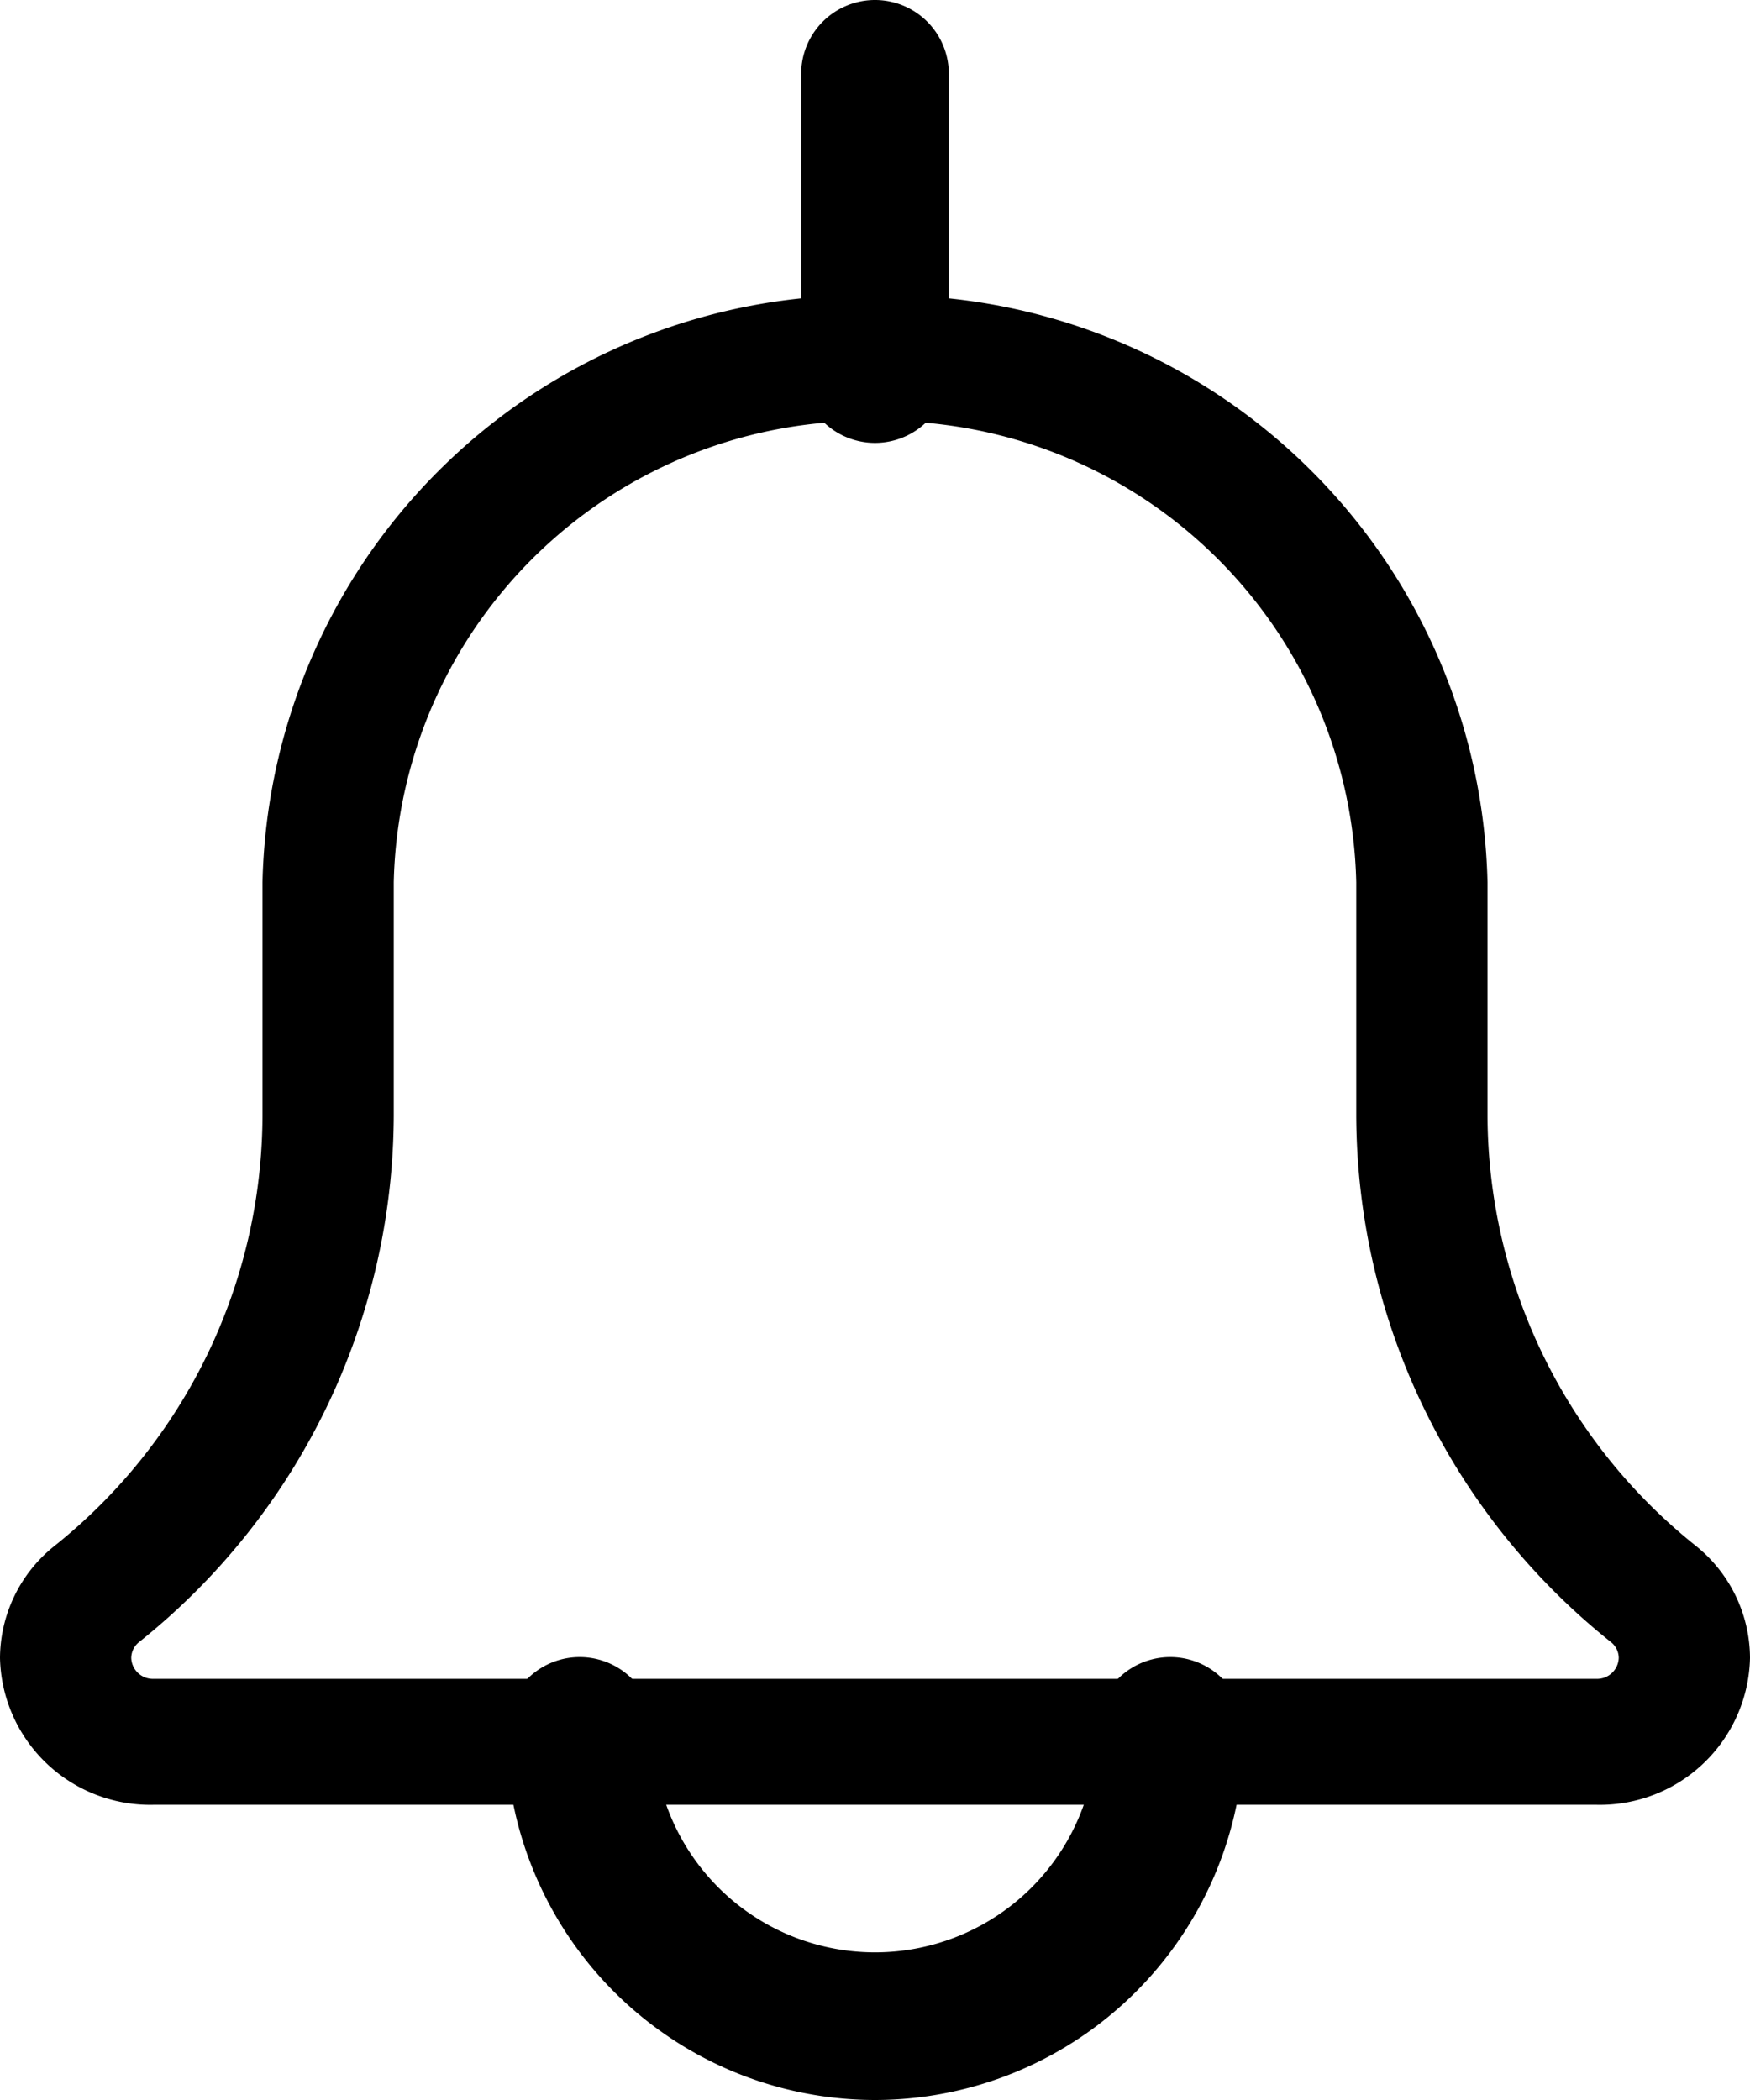 <svg id="bell_1_" data-name="bell (1)" xmlns="http://www.w3.org/2000/svg" width="22" height="26.4" viewBox="0 0 22 26.4">
  <path id="パス_14" data-name="パス 14" d="M137.972,421.568a4.644,4.644,0,0,1-4.64-4.64.928.928,0,1,1,1.856,0,2.784,2.784,0,1,0,5.568,0,.928.928,0,1,1,1.856,0A4.644,4.644,0,0,1,137.972,421.568Zm0,0" transform="translate(-126.972 -395.168)" fill="#000"/>
  <path id="パス_15" data-name="パス 15" d="M20.075,82.977H1.925A1.888,1.888,0,0,1,0,81.132a1.813,1.813,0,0,1,.673-1.4A6.95,6.95,0,0,0,3.3,74.319V71.38A7.553,7.553,0,0,1,11,64a7.553,7.553,0,0,1,7.7,7.38v2.939a6.948,6.948,0,0,0,2.616,5.4A1.815,1.815,0,0,1,22,81.132,1.888,1.888,0,0,1,20.075,82.977ZM11,65.581a5.934,5.934,0,0,0-6.05,5.8v2.939a8.5,8.5,0,0,1-3.2,6.61.259.259,0,0,0-.1.2.272.272,0,0,0,.275.264h18.15a.273.273,0,0,0,.275-.264.257.257,0,0,0-.1-.2,8.5,8.5,0,0,1-3.2-6.612V71.38A5.935,5.935,0,0,0,11,65.581Zm0,0" transform="translate(0 -60.288)" fill="#000"/>
  <path id="パス_16" data-name="パス 16" d="M198.26,5.568a.928.928,0,0,1-.928-.928V.928a.928.928,0,1,1,1.856,0V4.64A.928.928,0,0,1,198.26,5.568Zm0,0" transform="translate(-187.26)" fill="#000"/>
</svg>
